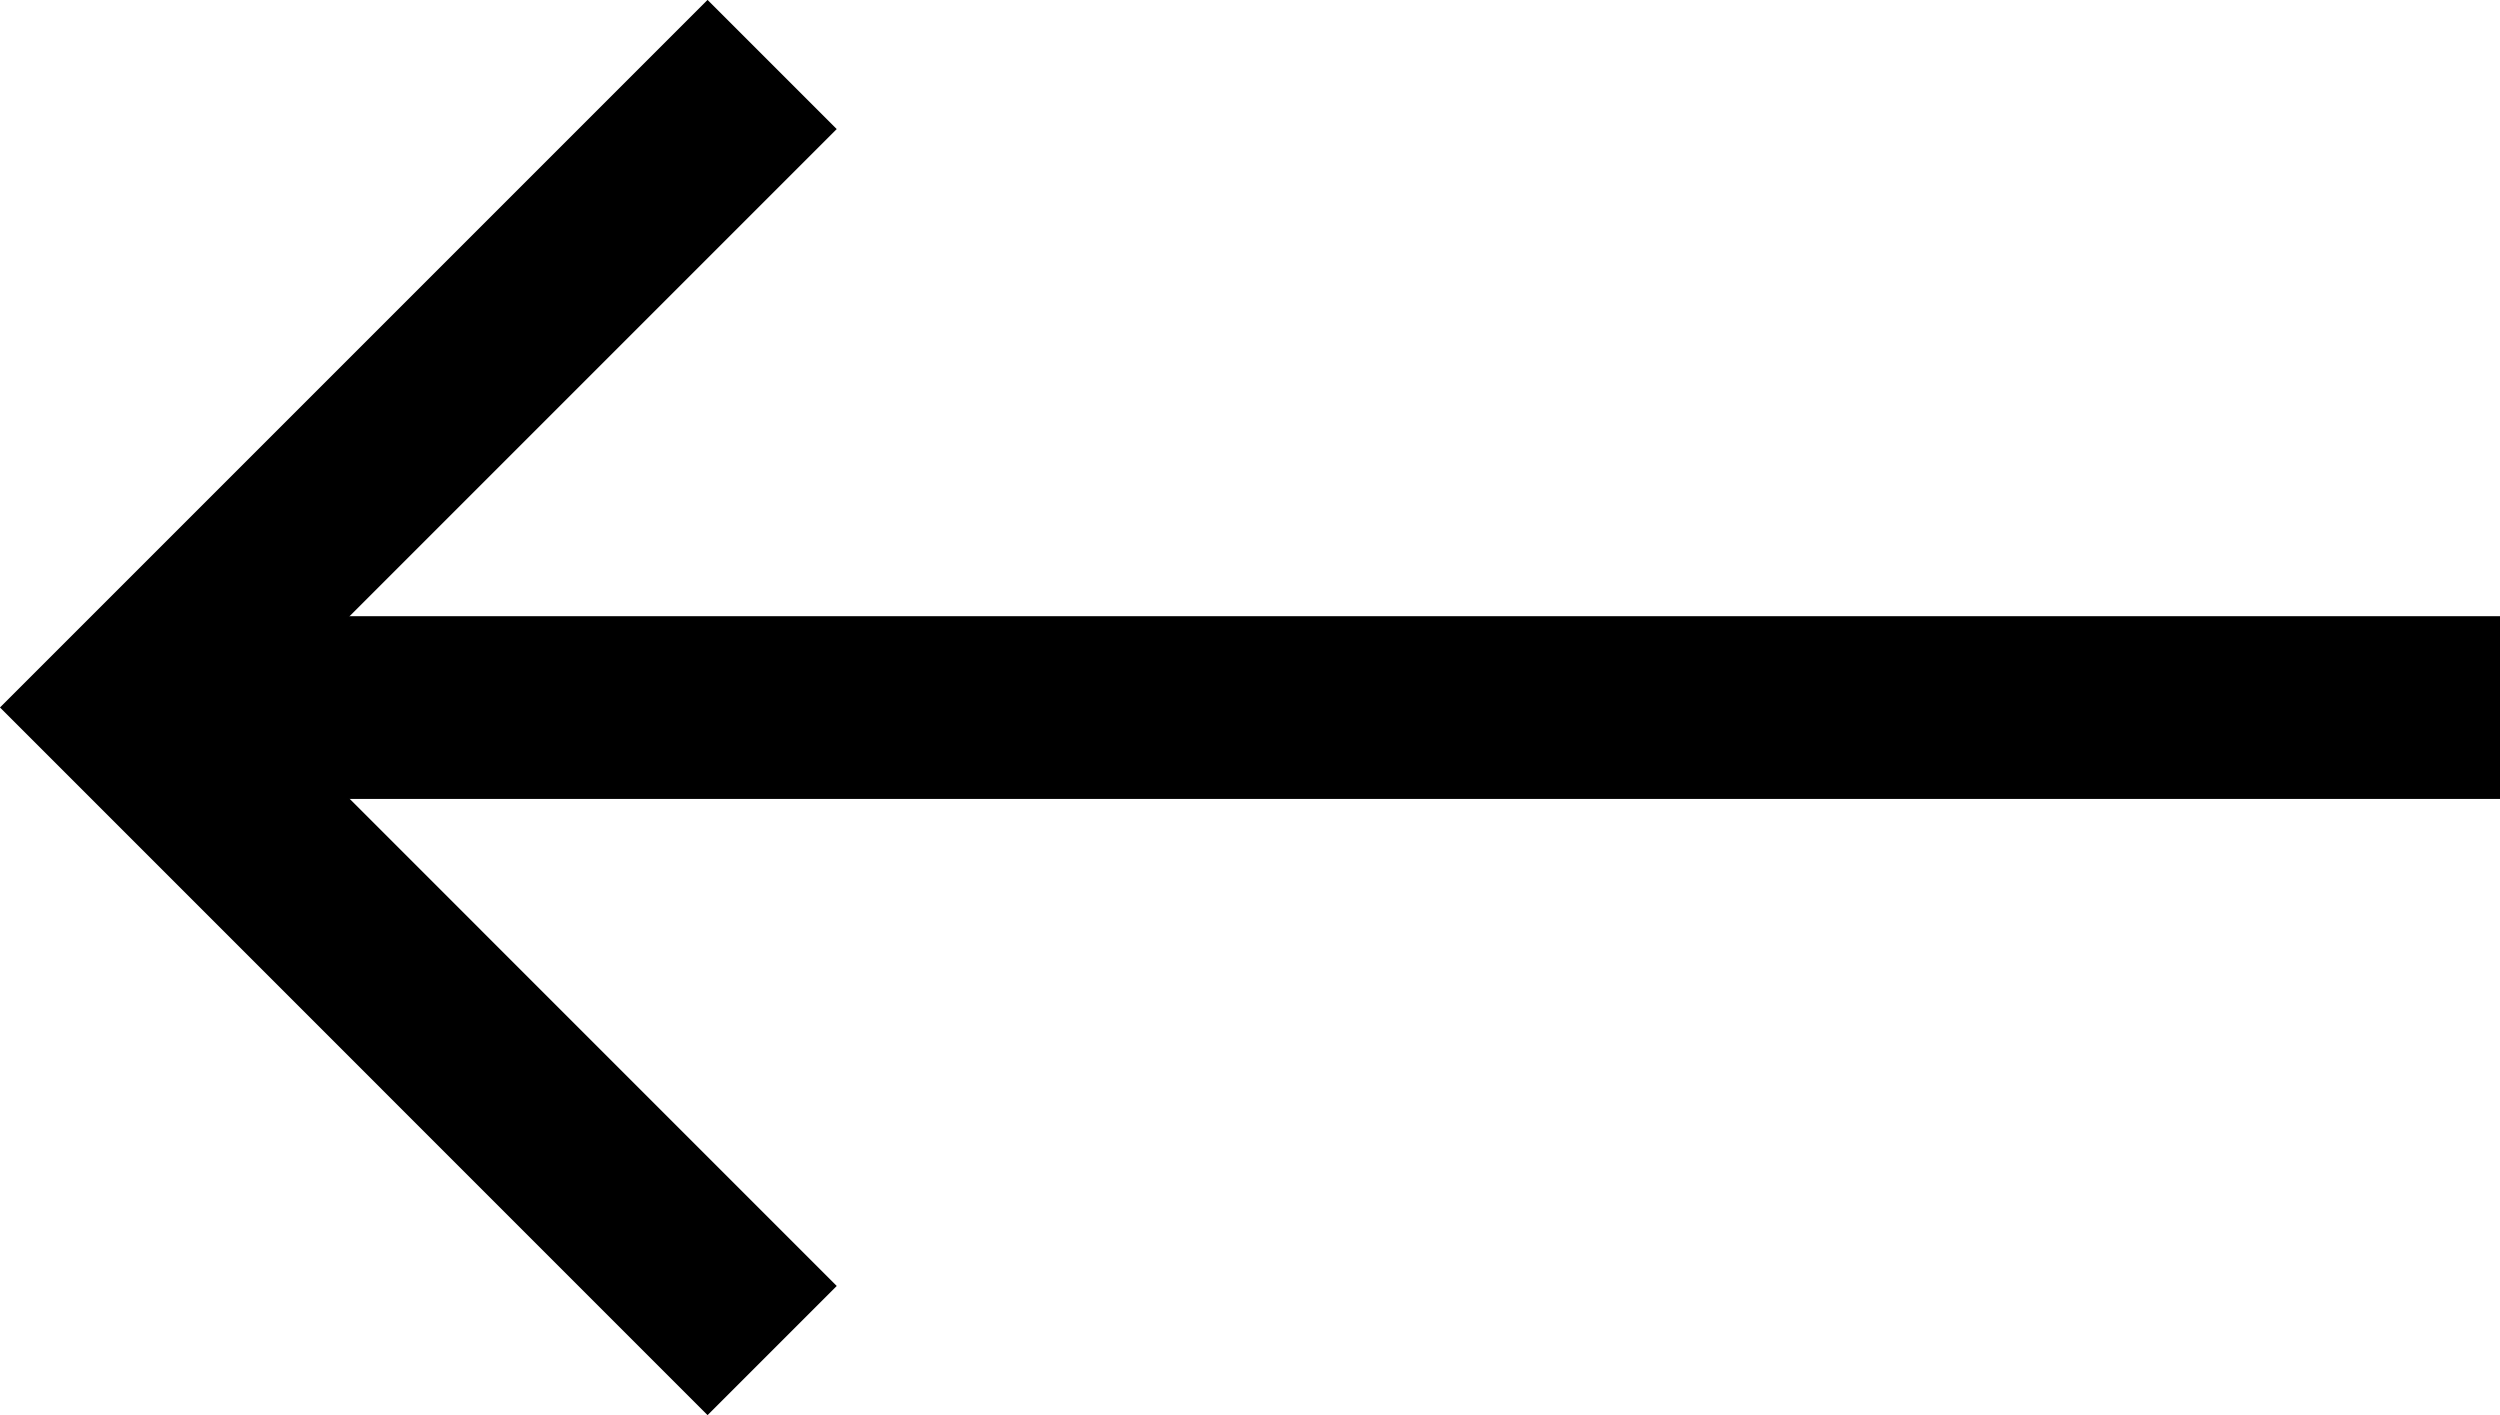 <svg xmlns="http://www.w3.org/2000/svg" width="27.372" height="15.495" viewBox="0 0 27.372 15.495">
  <g id="Group_76" data-name="Group 76" transform="translate(4131.737 -3707.25) rotate(180)">
    <line id="Line_4" data-name="Line 4" x2="25.959" transform="translate(4104.365 -3714.997)" fill="none" stroke="#000" stroke-miterlimit="10" stroke-width="2"/>
    <path id="Path_2599" data-name="Path 2599" d="M4300.317-3724.438l7.04,7.041-7.04,7.04" transform="translate(-177.034 2.401)" fill="none" stroke="#000" stroke-miterlimit="10" stroke-width="2"/>
  </g>
</svg>
